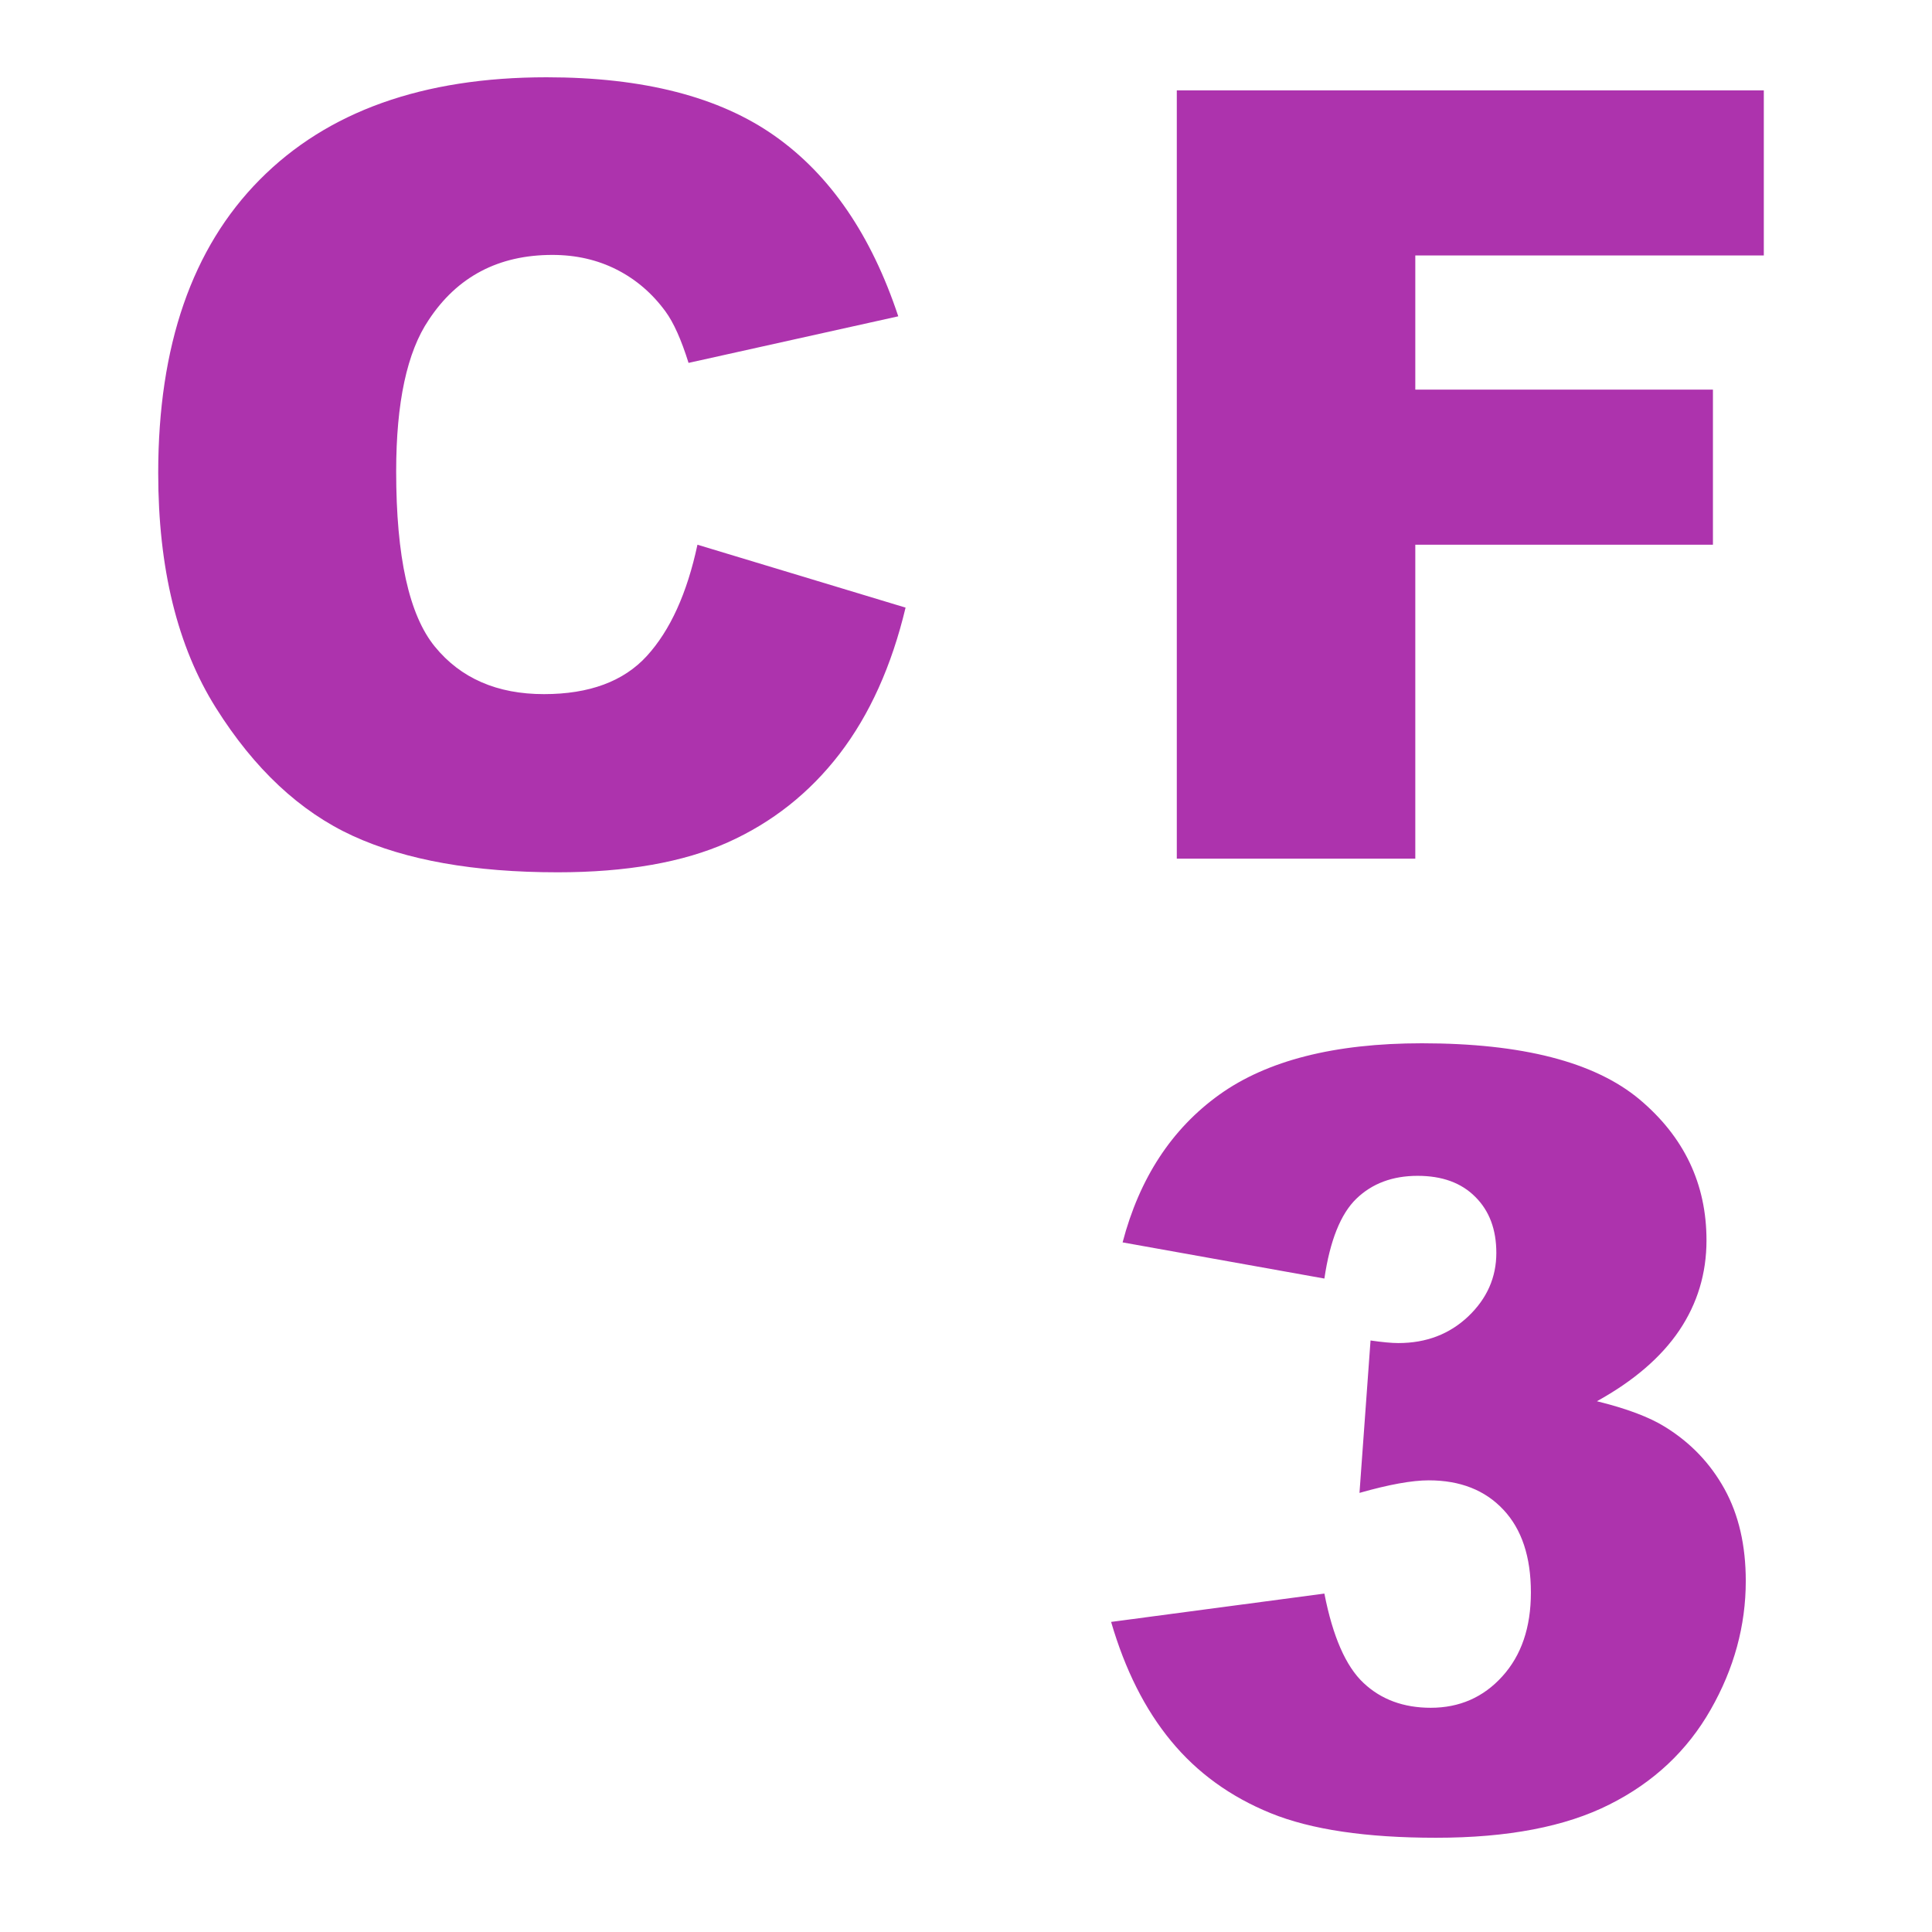 <?xml version="1.0" encoding="UTF-8"?>
<svg width="18px" height="18px" viewBox="0 0 18 18" version="1.1" xmlns="http://www.w3.org/2000/svg" xmlns:xlink="http://www.w3.org/1999/xlink">
    <title>CF3</title>
    <g id="页面-1" stroke="none" stroke-width="1" fill="none" fill-rule="evenodd">
        <g id="画板" transform="translate(-92, -37)">
            <g id="CF3" transform="translate(92, 37)">
                <rect id="矩形" fill="#D8D8D8" opacity="0" x="0" y="0" width="18" height="18"></rect>
                <g id="CF-3" transform="translate(1.474, 0.72)" fill="#ad33ad" fill-rule="nonzero">
                    <polygon id="路径" points="9.49 0.122 14.959 0.122 14.959 1.66 11.712 1.66 11.712 2.91 14.485 2.91 14.485 4.355 11.712 4.355 11.712 7.28 9.49 7.28"></polygon>
                    <path d="M10.865,11.192 L8.985,10.855 C9.142,10.257 9.442,9.798 9.886,9.479 C10.331,9.16 10.96,9 11.773,9 C12.708,9 13.383,9.174 13.8,9.522 C14.216,9.871 14.425,10.309 14.425,10.836 C14.425,11.145 14.34,11.425 14.171,11.676 C14.002,11.926 13.746,12.146 13.404,12.335 C13.681,12.403 13.893,12.483 14.039,12.574 C14.277,12.721 14.461,12.914 14.593,13.153 C14.725,13.392 14.791,13.678 14.791,14.01 C14.791,14.426 14.682,14.826 14.464,15.208 C14.246,15.591 13.932,15.886 13.521,16.092 C13.111,16.299 12.573,16.402 11.905,16.402 C11.254,16.402 10.741,16.326 10.365,16.173 C9.989,16.02 9.68,15.796 9.437,15.501 C9.194,15.207 9.008,14.837 8.878,14.391 L10.865,14.127 C10.943,14.527 11.065,14.805 11.229,14.959 C11.393,15.114 11.603,15.191 11.856,15.191 C12.123,15.191 12.346,15.094 12.523,14.898 C12.7,14.703 12.789,14.443 12.789,14.117 C12.789,13.785 12.704,13.528 12.533,13.346 C12.362,13.163 12.13,13.072 11.837,13.072 C11.681,13.072 11.466,13.111 11.192,13.189 L11.295,11.769 C11.406,11.785 11.492,11.793 11.554,11.793 C11.814,11.793 12.031,11.71 12.206,11.544 C12.38,11.378 12.467,11.181 12.467,10.953 C12.467,10.735 12.402,10.561 12.271,10.431 C12.141,10.3 11.962,10.235 11.734,10.235 C11.5,10.235 11.31,10.306 11.163,10.448 C11.017,10.589 10.917,10.838 10.865,11.192 Z" id="路径"></path>
                    <path d="M5.024,4.355 L6.963,4.941 C6.833,5.485 6.628,5.939 6.348,6.304 C6.068,6.668 5.72,6.943 5.305,7.129 C4.89,7.314 4.362,7.407 3.721,7.407 C2.943,7.407 2.307,7.294 1.814,7.068 C1.321,6.842 0.895,6.444 0.537,5.874 C0.179,5.304 0,4.575 0,3.687 C0,2.502 0.315,1.591 0.945,0.955 C1.575,0.318 2.466,0 3.618,0 C4.52,0 5.229,0.182 5.745,0.547 C6.261,0.911 6.644,1.471 6.895,2.227 L4.941,2.661 C4.873,2.443 4.801,2.284 4.727,2.183 C4.603,2.013 4.451,1.883 4.272,1.792 C4.093,1.701 3.893,1.655 3.672,1.655 C3.171,1.655 2.786,1.857 2.52,2.261 C2.318,2.56 2.217,3.031 2.217,3.672 C2.217,4.466 2.337,5.011 2.578,5.305 C2.819,5.6 3.158,5.747 3.594,5.747 C4.017,5.747 4.337,5.628 4.553,5.391 C4.77,5.153 4.927,4.808 5.024,4.355 Z" id="路径备份-2"></path>
                </g>
            </g>
        </g>
    </g>
</svg>